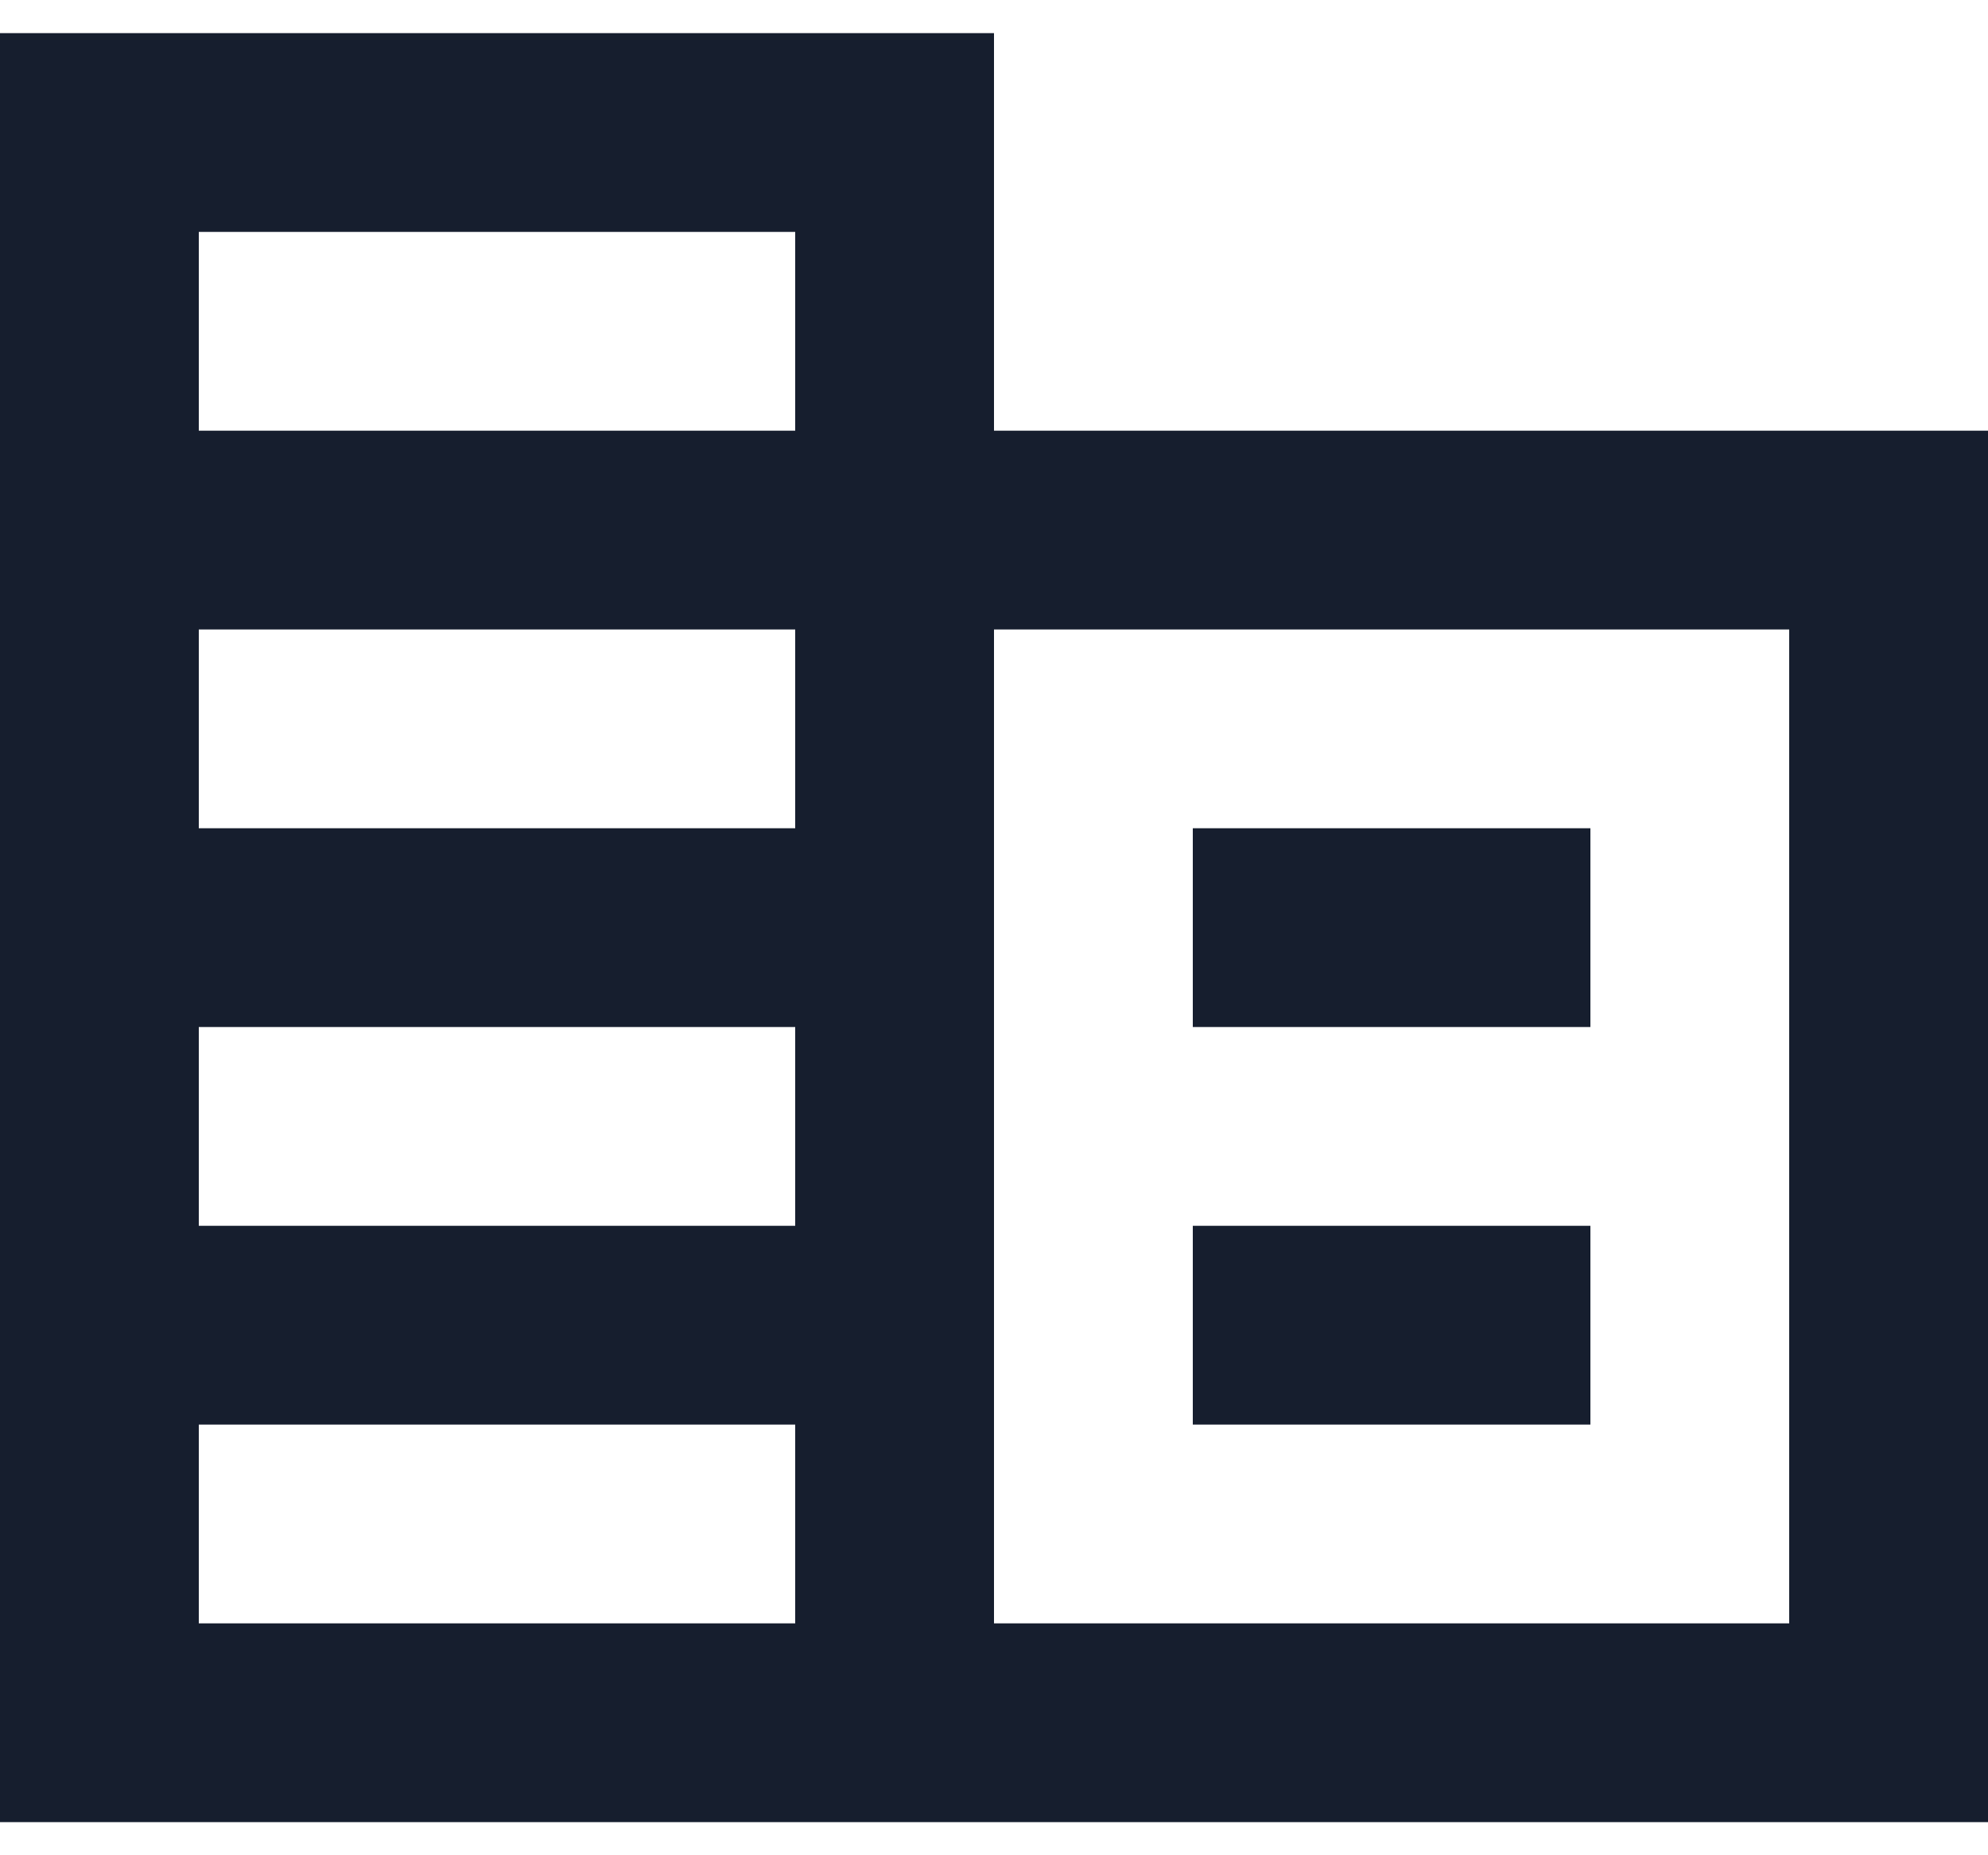<svg width="30" height="28" viewBox="0 0 30 28" fill="none" xmlns="http://www.w3.org/2000/svg">
<path d="M15 6.5V0.5H0V27.5H30V6.5H15ZM12 24.5H3V21.5H12V24.5ZM12 18.5H3V15.5H12V18.5ZM12 12.5H3V9.5H12V12.5ZM12 6.5H3V3.5H12V6.5ZM27 24.5H15V9.5H27V24.5ZM24 12.5H18V15.5H24V12.5ZM24 18.5H18V21.5H24V18.5Z" fill="#161E2E"/>
</svg>
